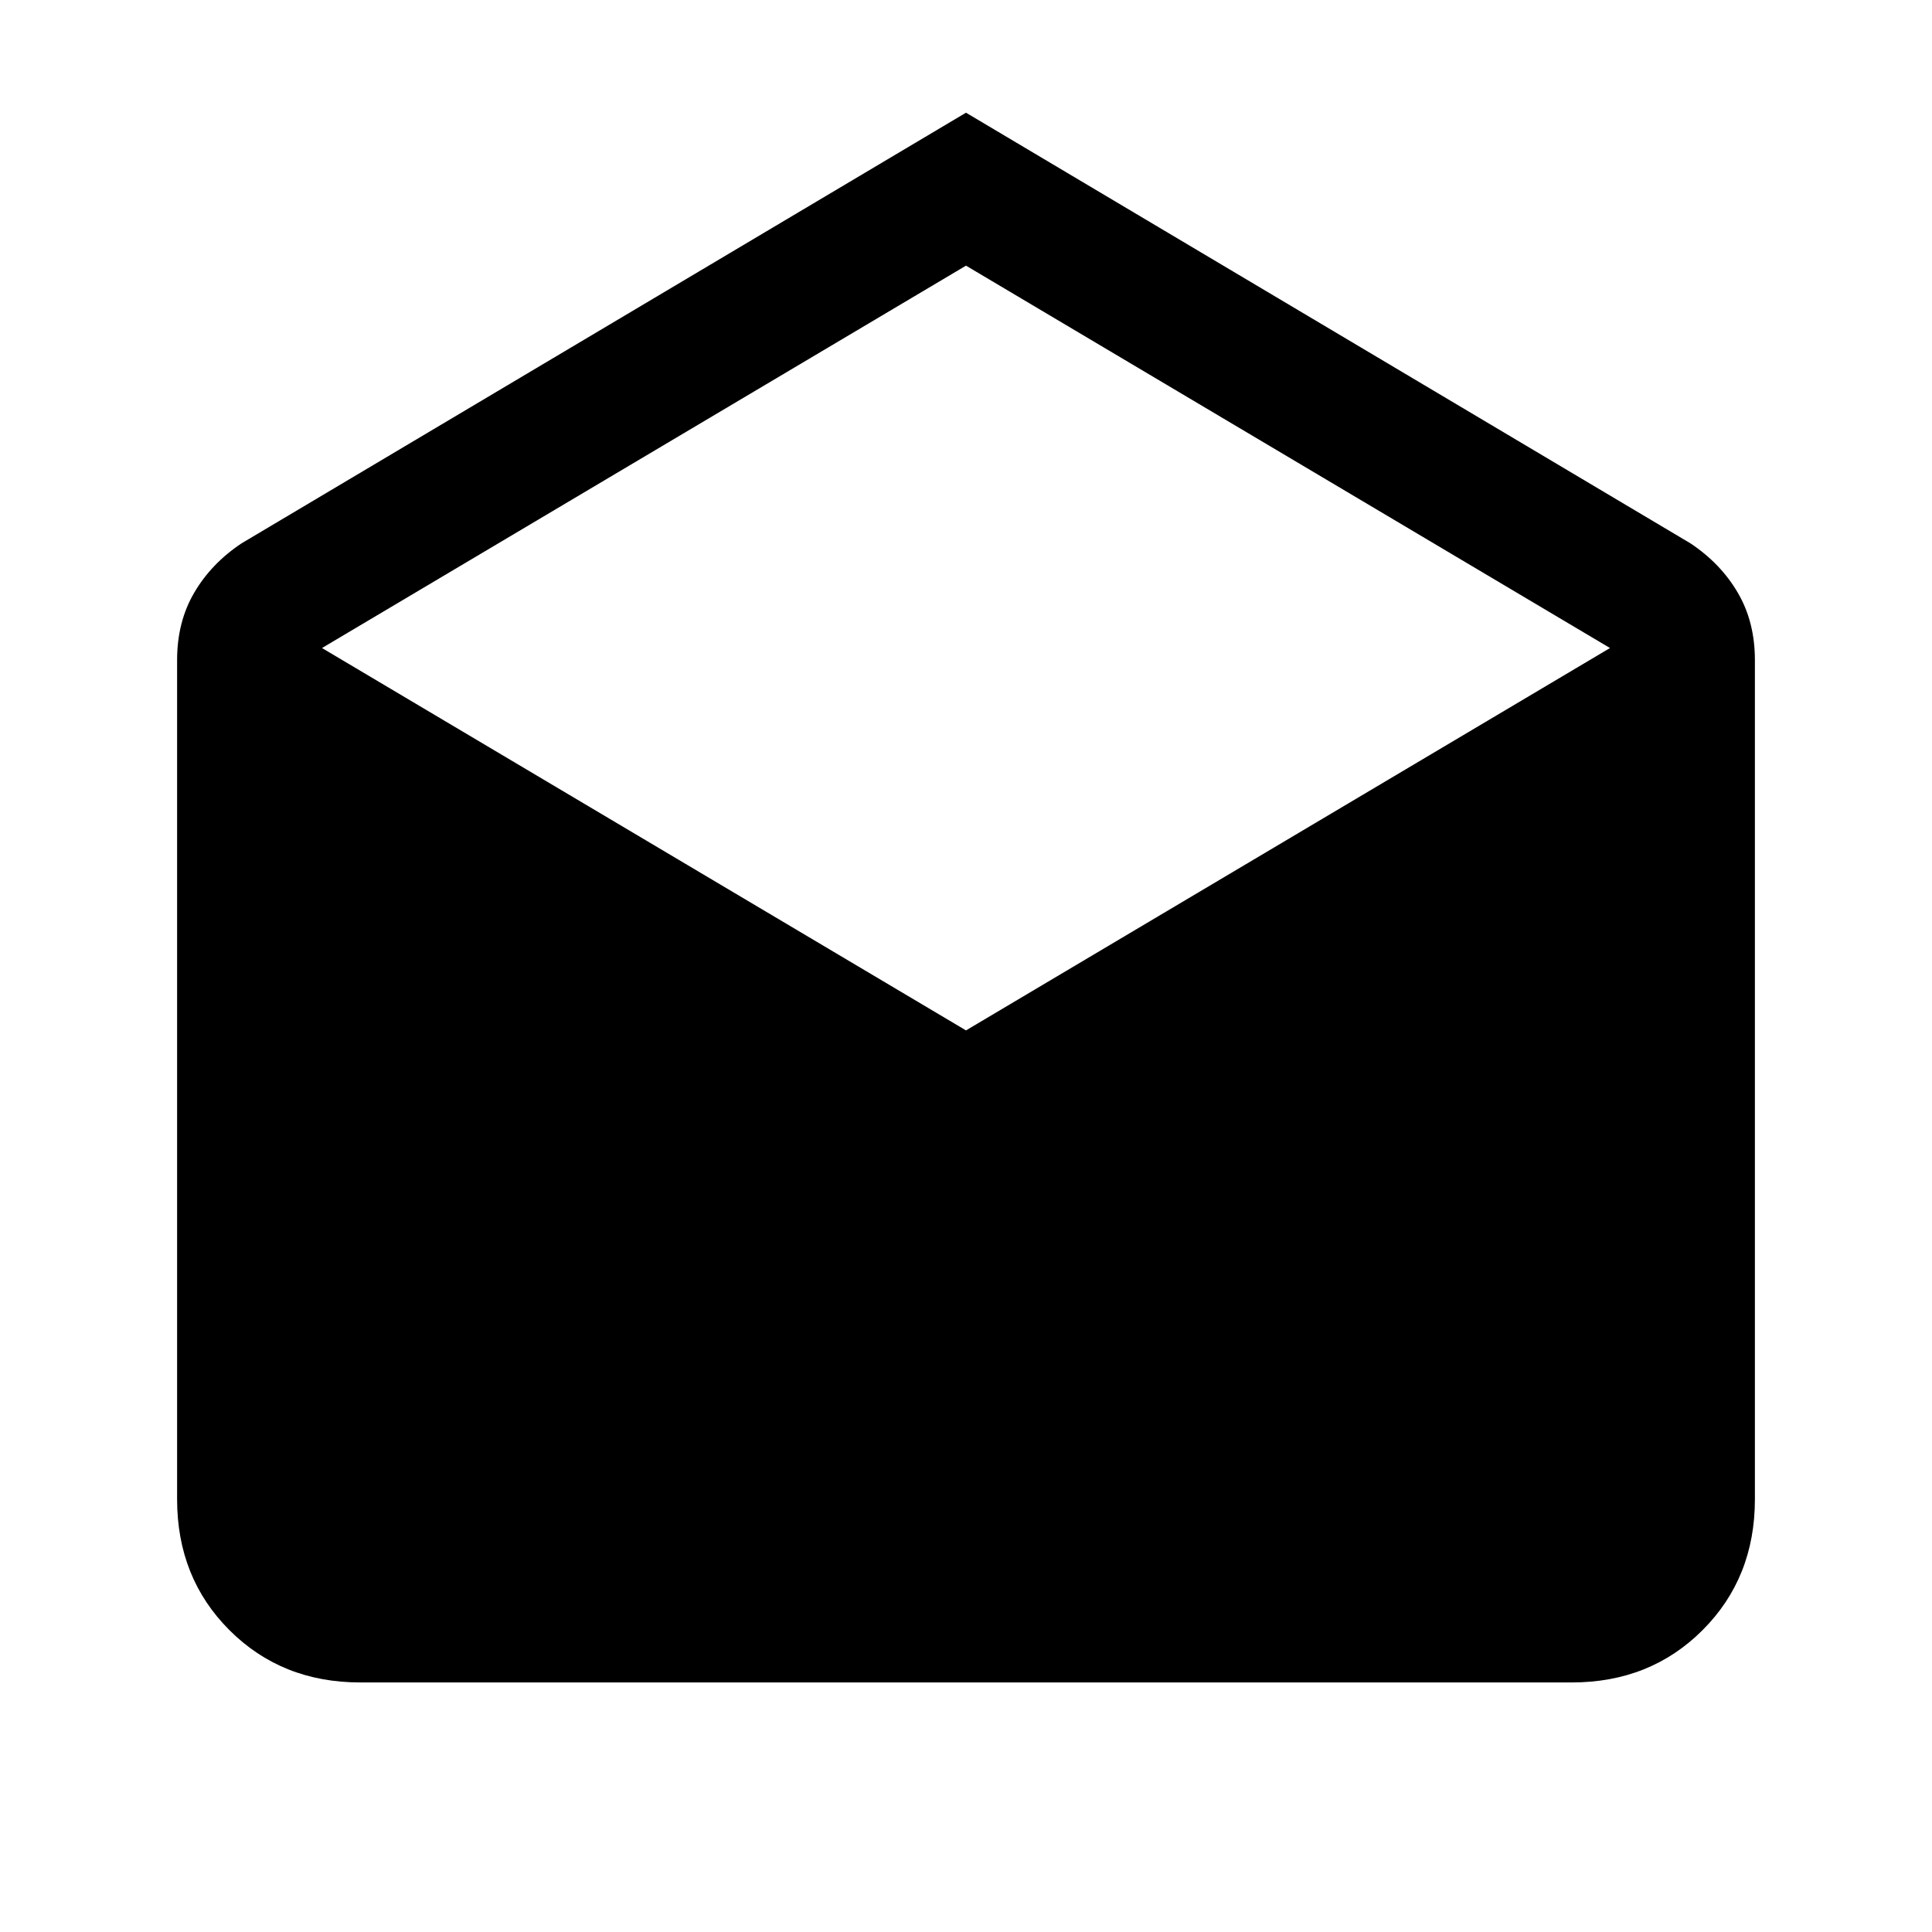 <svg xmlns="http://www.w3.org/2000/svg" height="24" width="24"><path d="M12 1.4 21 6.75Q21.375 7 21.587 7.362Q21.8 7.725 21.8 8.2V18.625Q21.8 19.6 21.15 20.25Q20.5 20.9 19.525 20.9H4.475Q3.5 20.9 2.85 20.25Q2.2 19.6 2.2 18.625V8.2Q2.2 7.725 2.413 7.362Q2.625 7 3 6.75ZM12 12.8 20 8.05 12 3.3 4 8.05Z"/></svg>